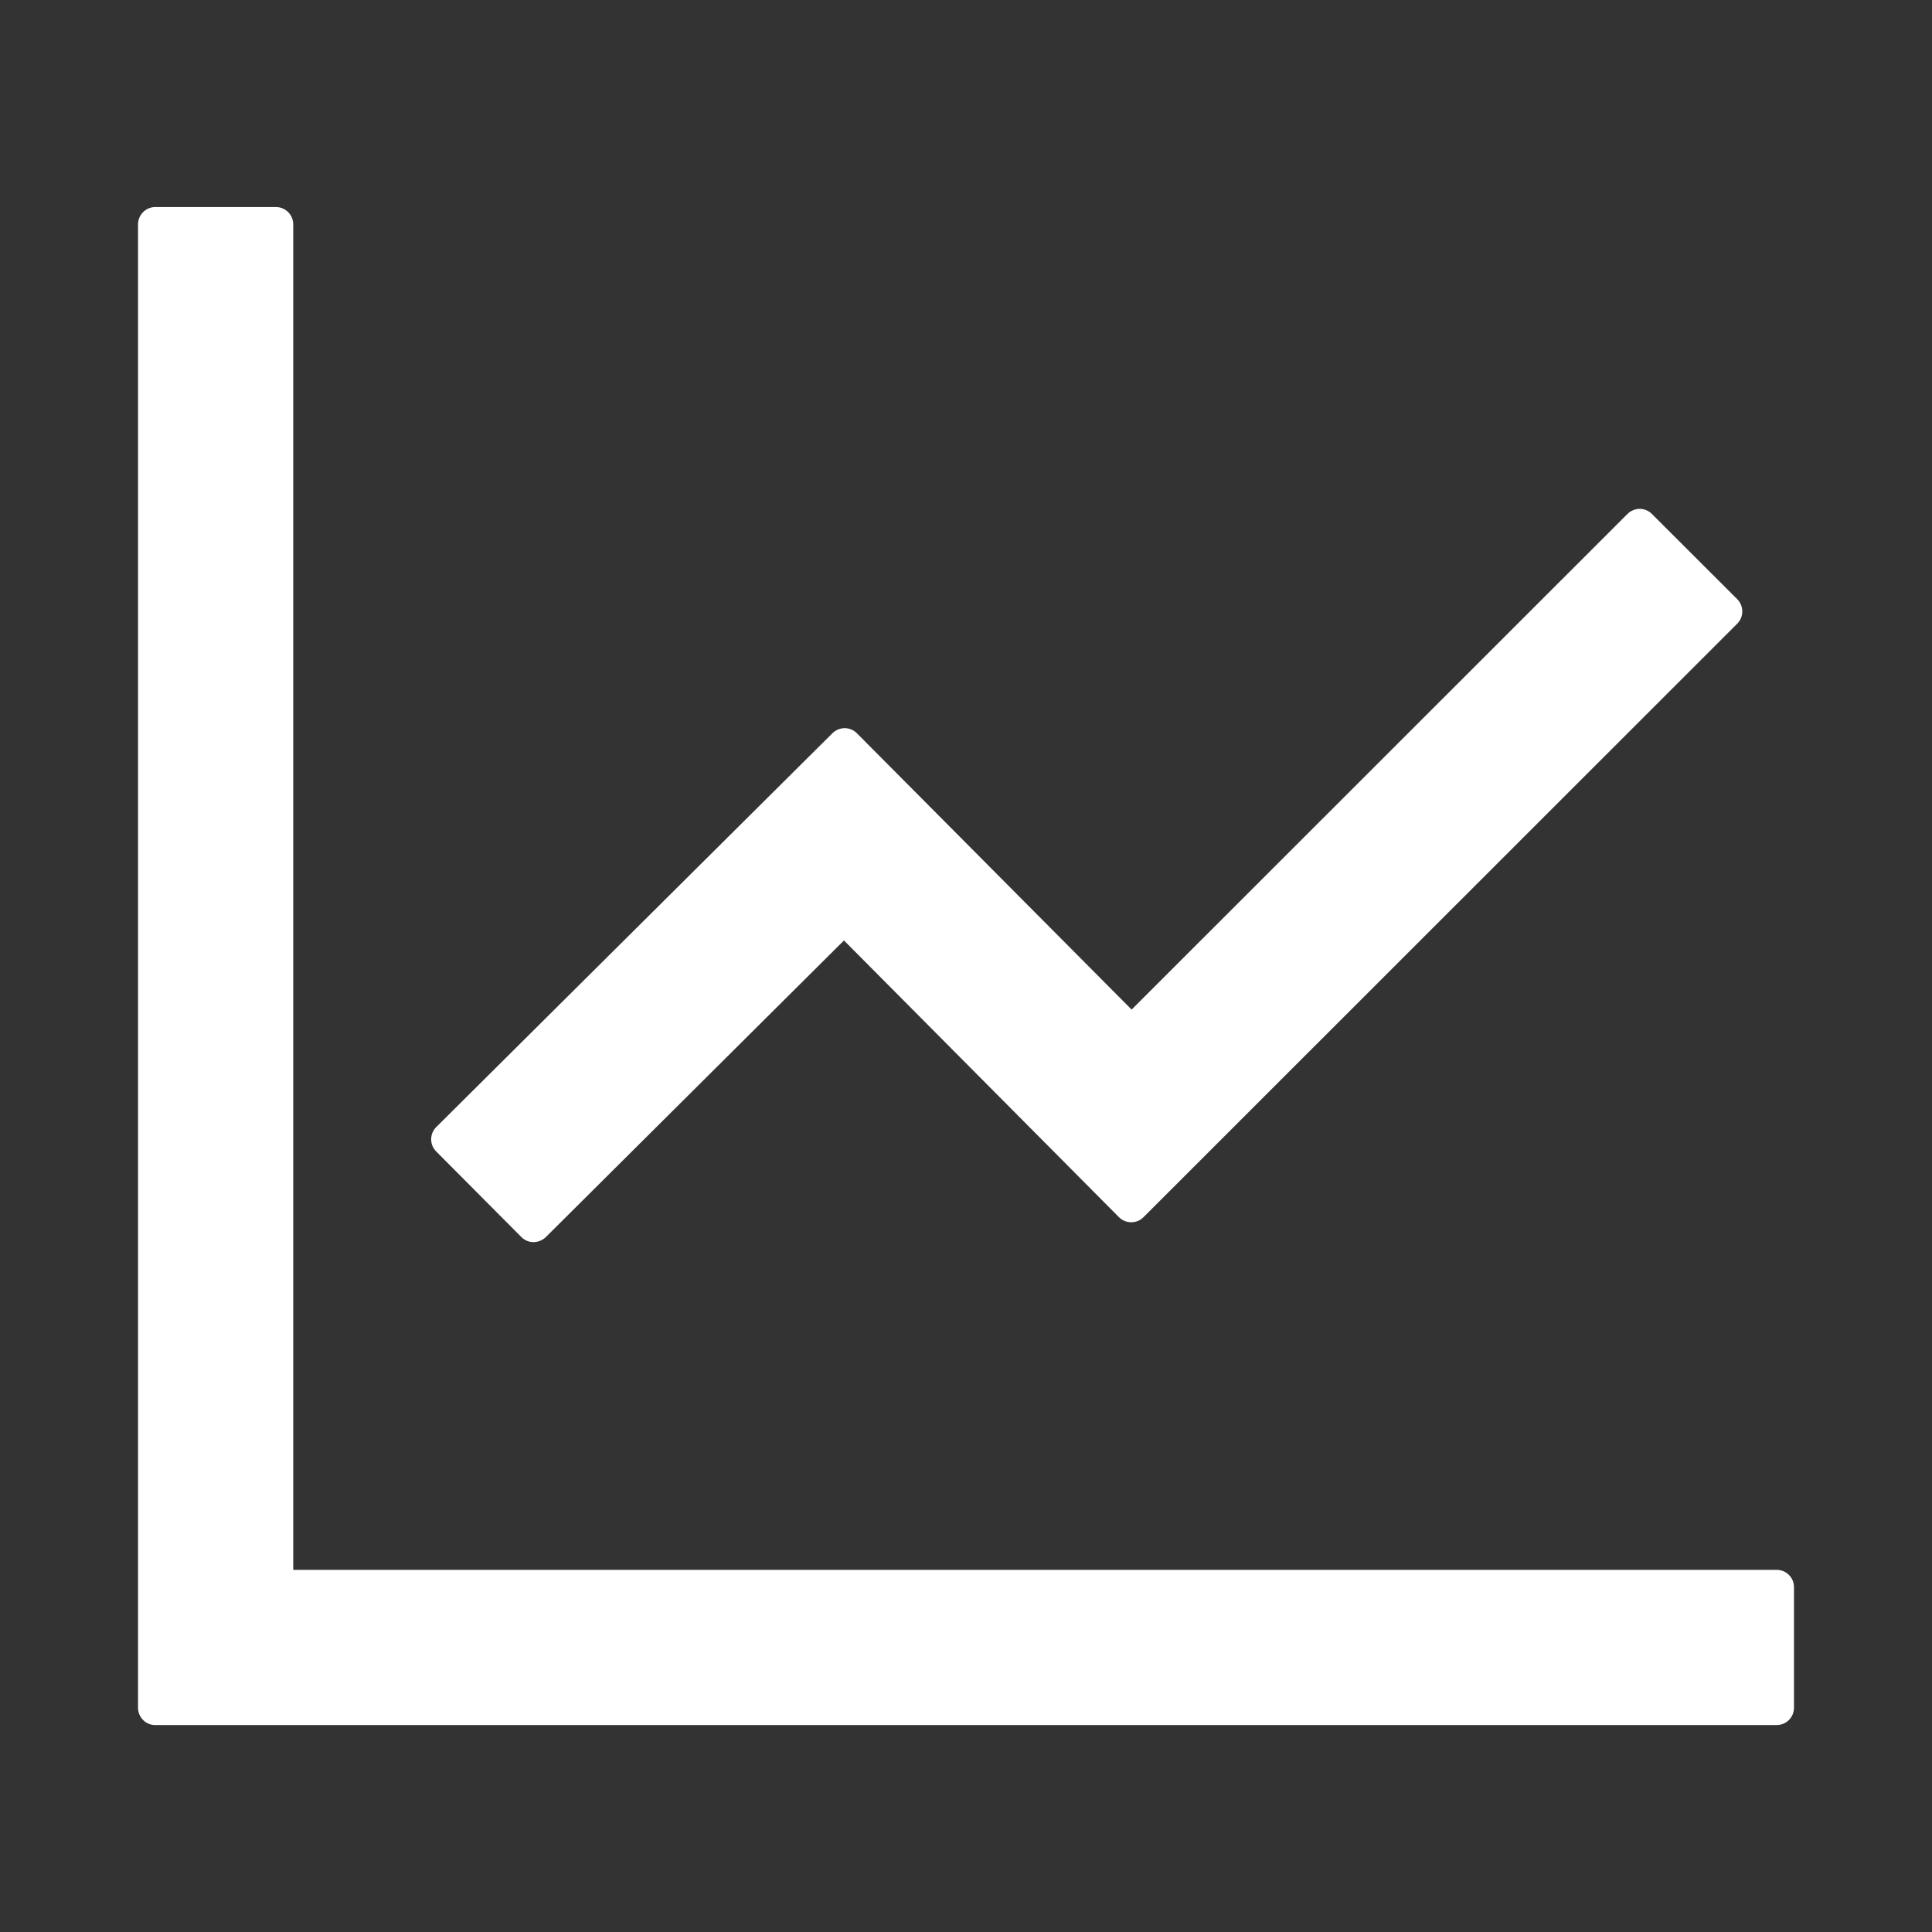 <svg width="18" height="18" viewBox="0 0 18 18" fill="none" xmlns="http://www.w3.org/2000/svg">
<rect x="0" y="0" width="18" height="18" fill="#333333" stroke="none"/>
<path d="M16.553 14.626H2.732V2.09C2.732 2.002 2.66 1.929 2.571 1.929H1.446C1.358 1.929 1.286 2.002 1.286 2.09V15.911C1.286 16 1.358 16.072 1.446 16.072H16.553C16.642 16.072 16.714 16 16.714 15.911V14.786C16.714 14.698 16.642 14.626 16.553 14.626ZM4.858 11.526C4.92 11.588 5.02 11.588 5.085 11.526L7.863 8.762L10.426 11.341C10.489 11.403 10.591 11.403 10.653 11.341L16.186 5.81C16.248 5.748 16.248 5.646 16.186 5.583L15.39 4.788C15.36 4.758 15.319 4.741 15.277 4.741C15.234 4.741 15.194 4.758 15.163 4.788L10.543 9.406L7.983 6.831C7.953 6.801 7.912 6.784 7.87 6.784C7.827 6.784 7.787 6.801 7.756 6.831L4.064 10.501C4.034 10.531 4.017 10.572 4.017 10.615C4.017 10.657 4.034 10.698 4.064 10.728L4.858 11.526Z" fill="white"/>
</svg>

